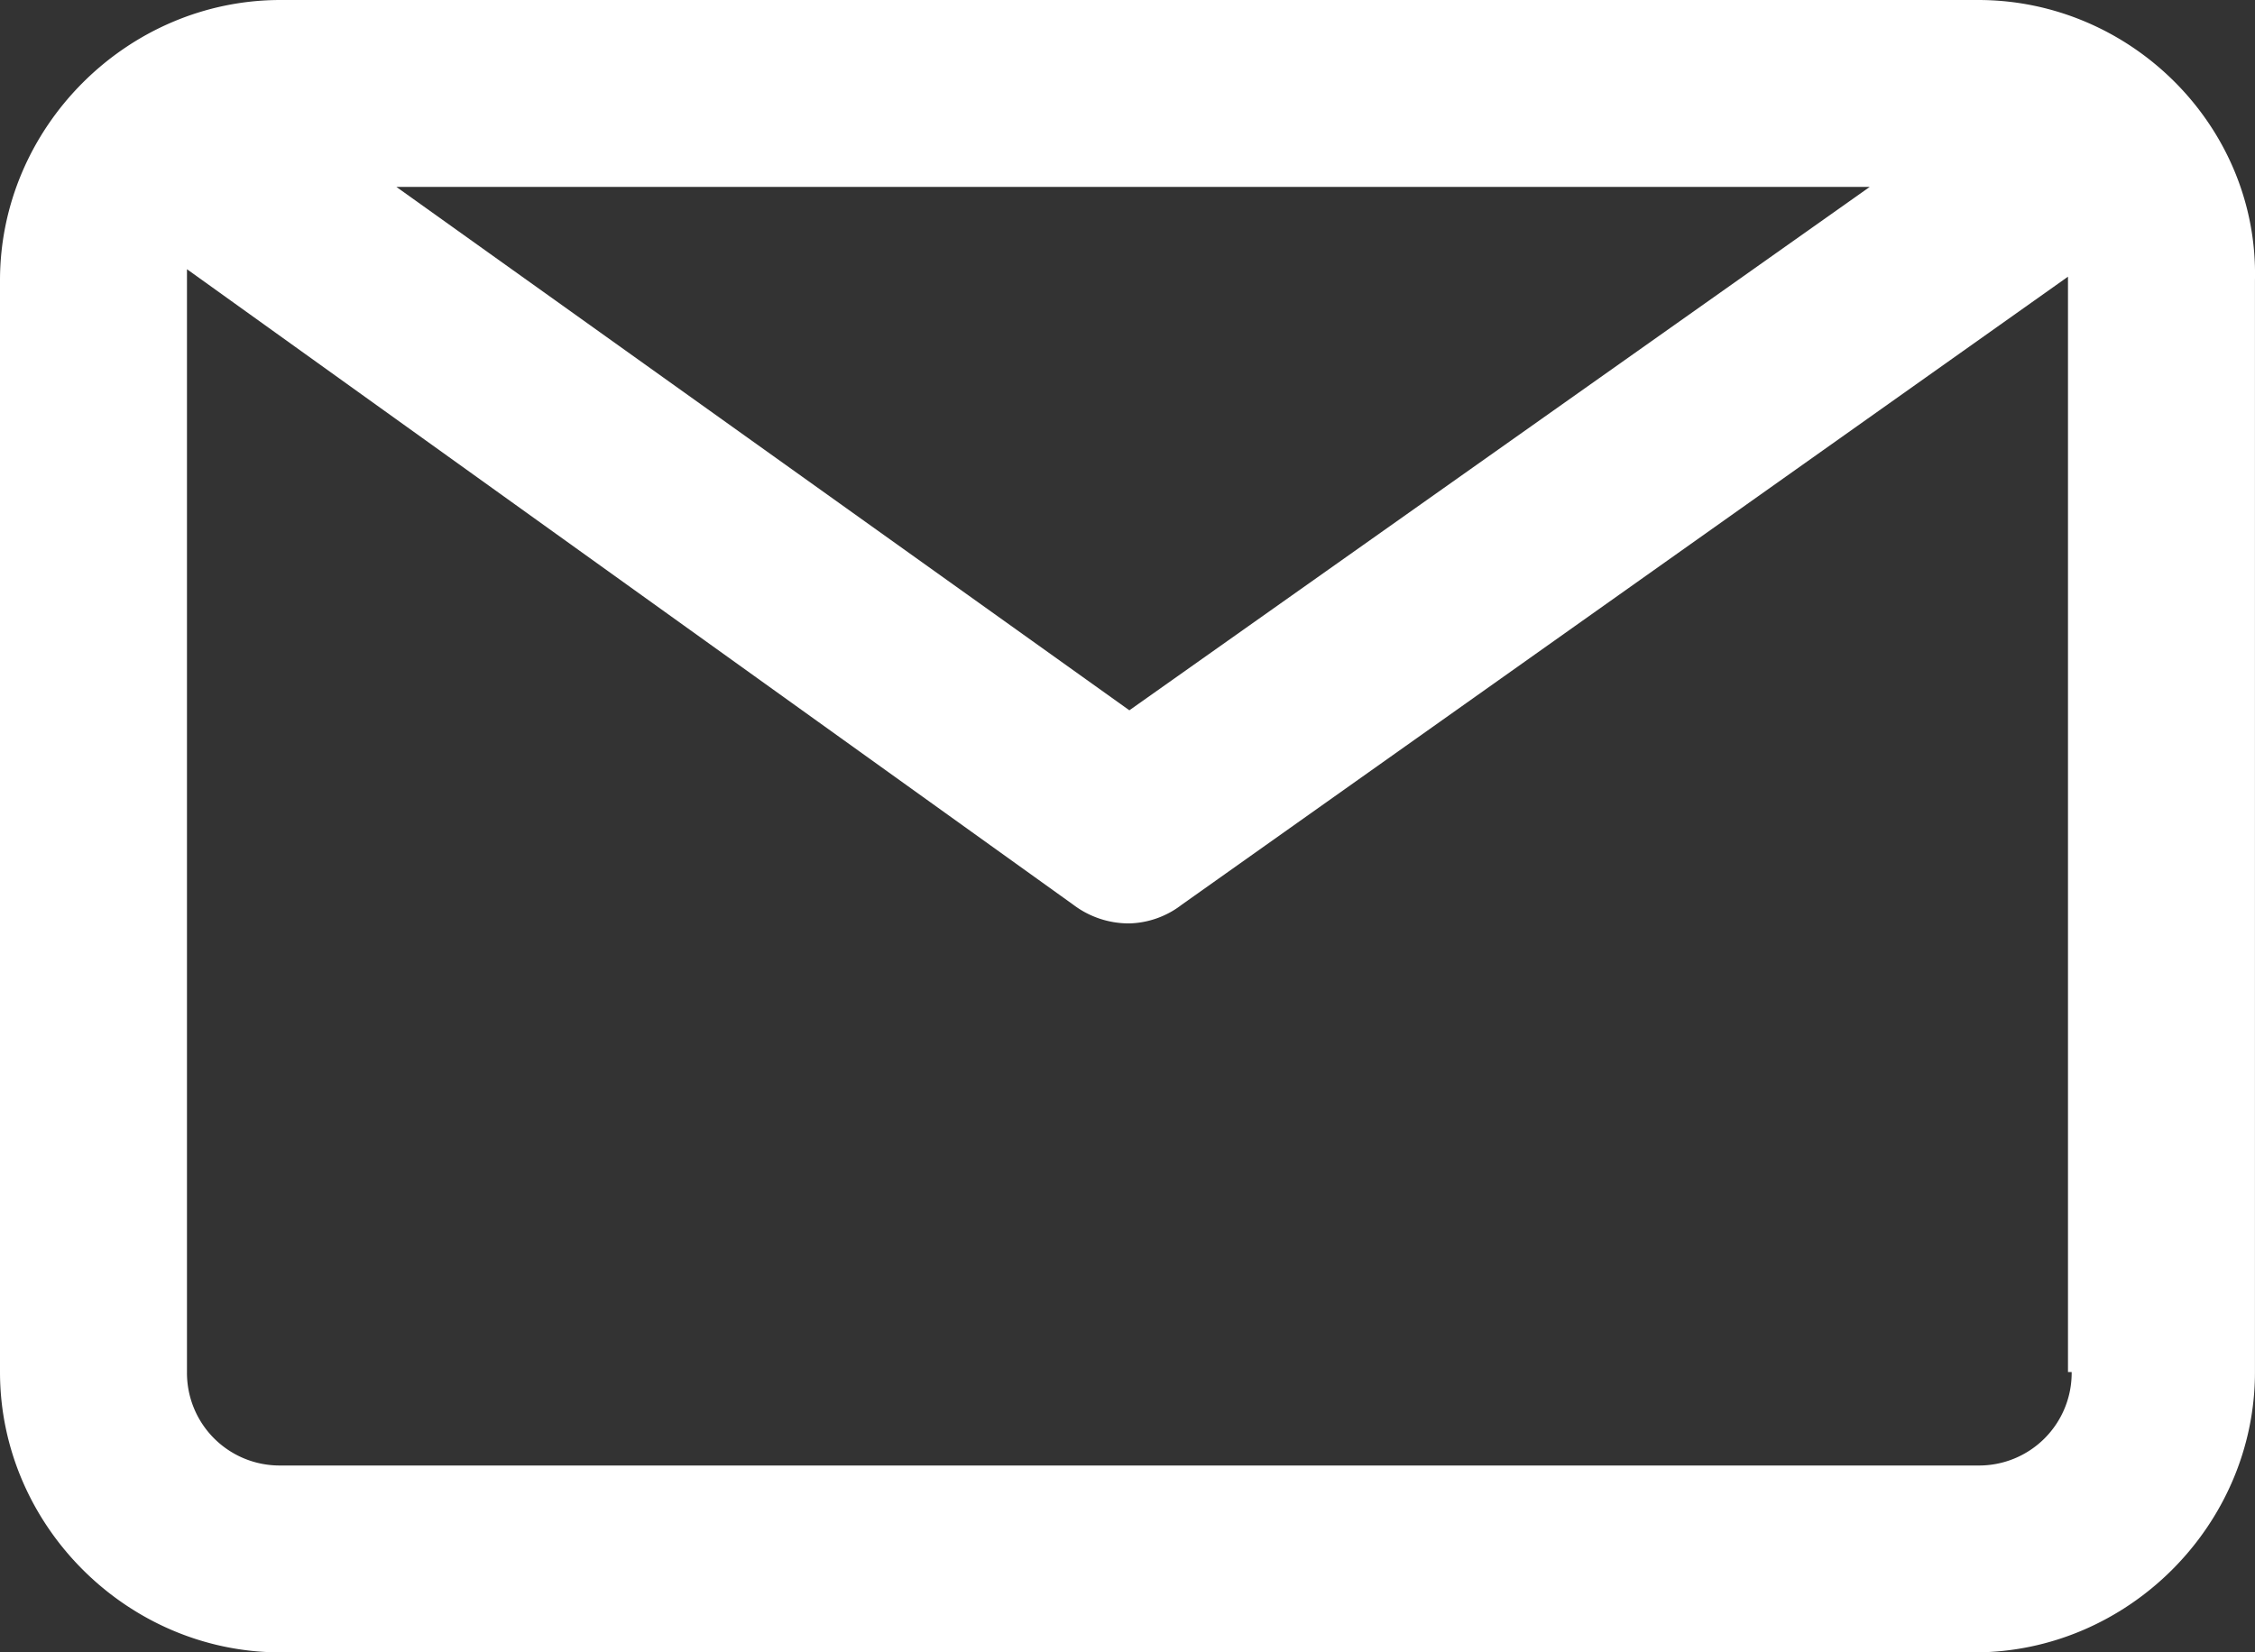<svg id="Layer_1" data-name="Layer 1" xmlns="http://www.w3.org/2000/svg" viewBox="0 0 527.65 386.75"><rect x="0" y="0" width="527.65" height="386.75" fill="#333333" stroke="none"/><defs><style>.cls-1{fill:#fff;}</style></defs><path class="cls-1" d="M551.62,86.62H154.37c-35.88,0-65.63,29.75-65.63,65.63v255.5c0,35.87,29.75,65.62,65.63,65.62H550.75c35.87,0,65.63-29.75,65.63-65.62V152.25c.87-35.88-28.88-65.63-64.76-65.63Zm-25.38,43.75L353,252.87l-171.5-122.5Zm47.25,277.38a21.66,21.66,0,0,1-21.87,21.88H154.37a21.67,21.67,0,0,1-21.88-21.88V149.63L339.88,298.38A21.51,21.51,0,0,0,353,302.75a20.92,20.92,0,0,0,12.25-4.37l207.38-147V407.75Z" transform="translate(-88.74 -86.62)"/></svg>